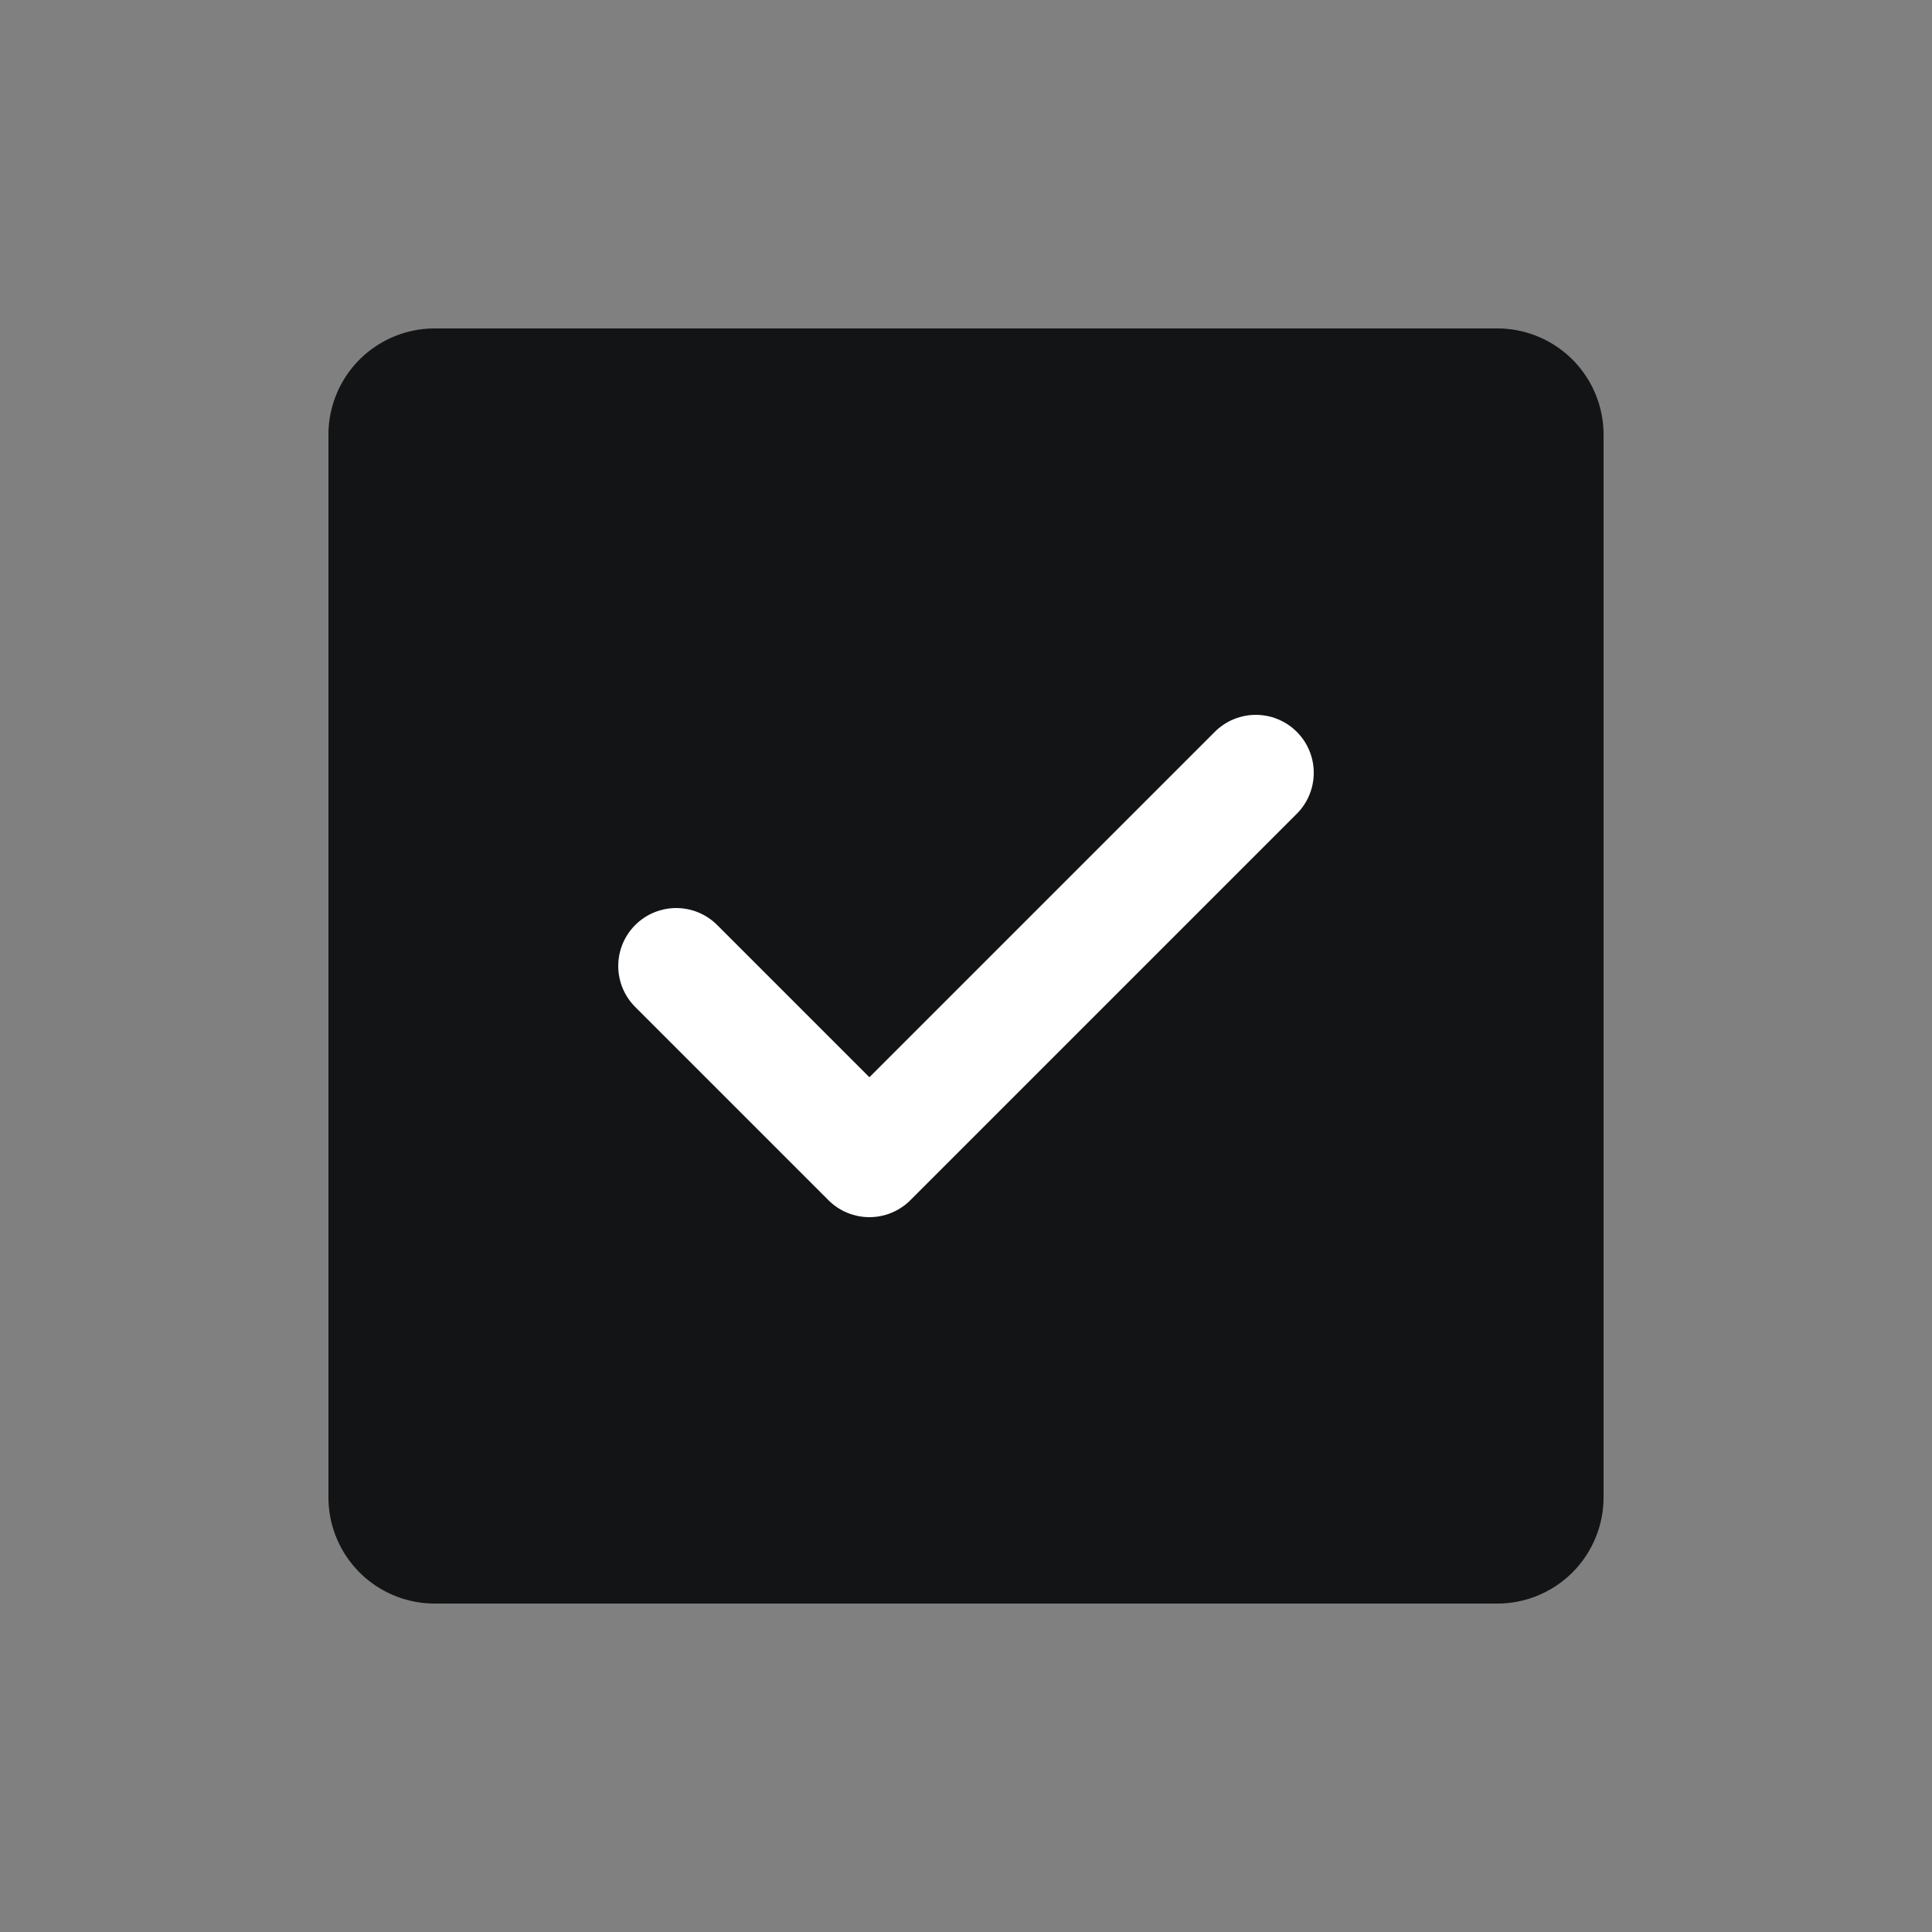 <svg width="20" height="20" viewBox="0 0 20 20" fill="none" xmlns="http://www.w3.org/2000/svg">
    <rect x="0" y="0" width="20" height="20" fill="#808080" stroke="none"/>
    <path d="M4 4.5a.5.5 0 0 1 .5-.5h11a.5.5 0 0 1 .5.5v11a.5.5 0 0 1-.5.5h-11a.5.5 0 0 1-.5-.5v-11z" fill="#131415" stroke="#131415" stroke-width="1.2" stroke-linejoin="round"/>
    <path d="m7 10 2 2 4-4" stroke="#fff" stroke-width="1.2" stroke-linecap="round" stroke-linejoin="round"/>
</svg>
